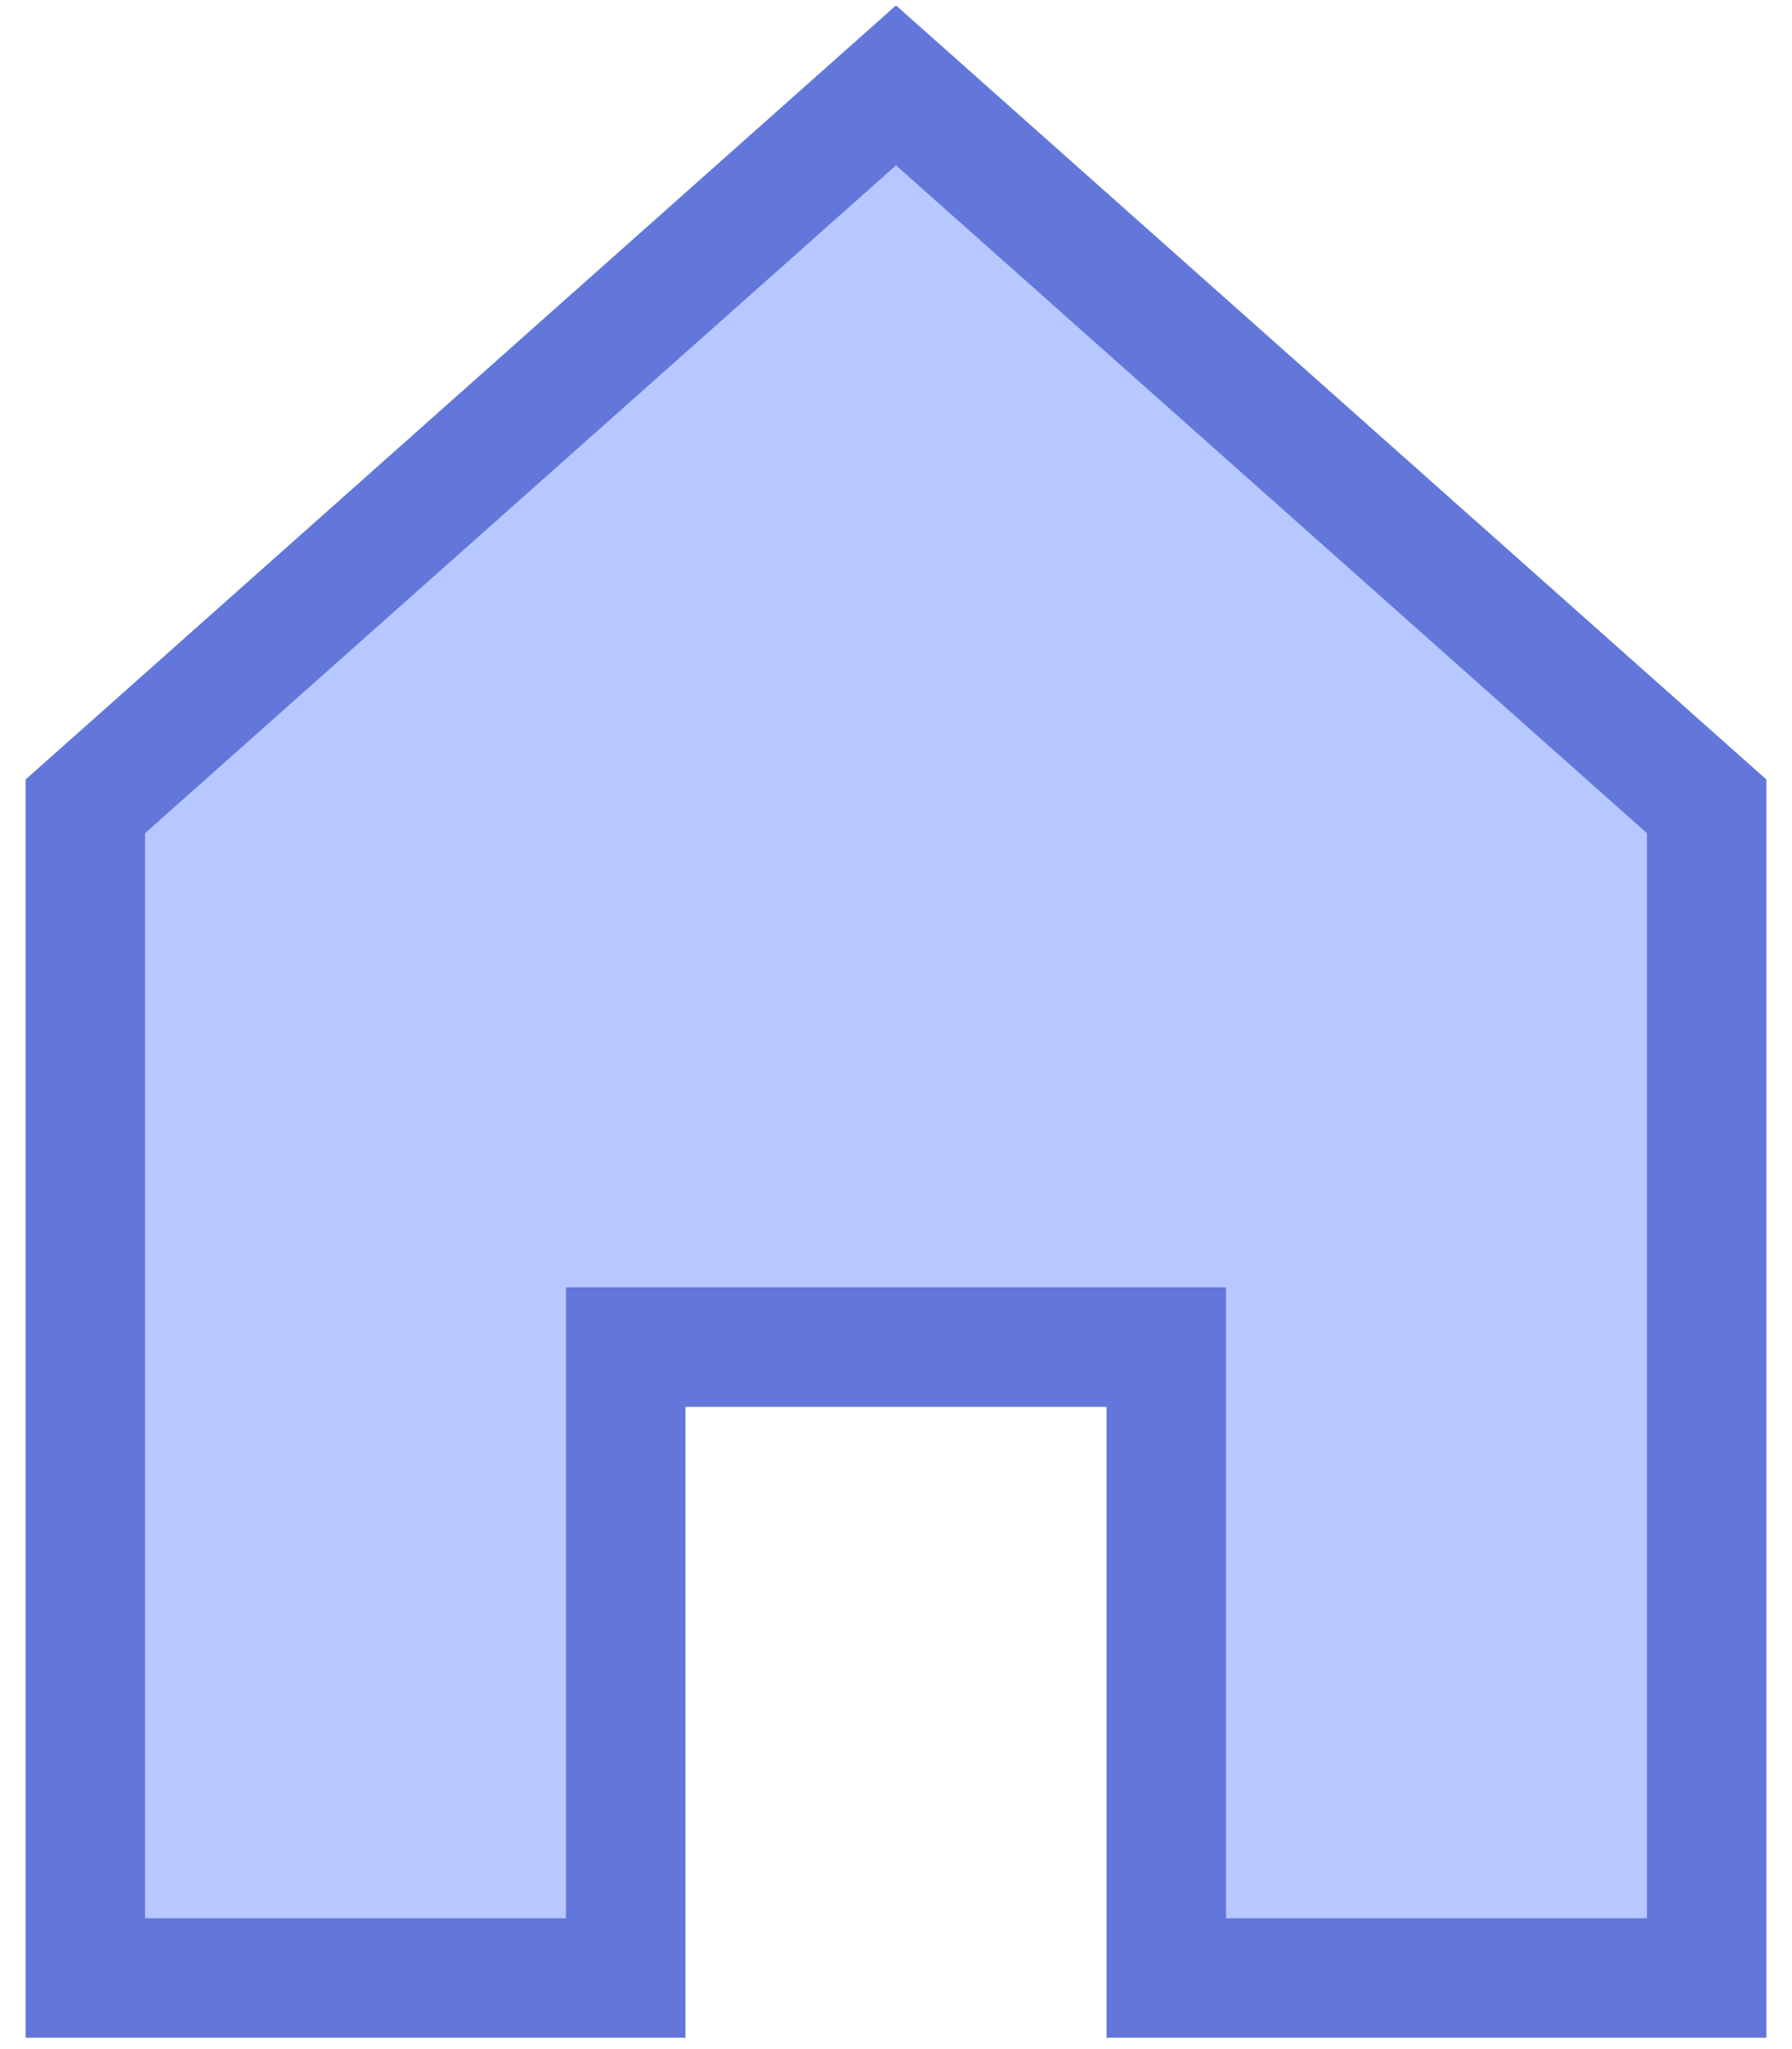<?xml version="1.0" encoding="UTF-8" standalone="no"?>
<svg width="21px" height="24px" viewBox="0 0 21 24" version="1.1" xmlns="http://www.w3.org/2000/svg" xmlns:xlink="http://www.w3.org/1999/xlink">
    <!-- Generator: Sketch 39.1 (31720) - http://www.bohemiancoding.com/sketch -->
    <title>Shape</title>
    <desc>Created with Sketch.</desc>
    <defs></defs>
    <g id="Symbols" stroke="none" stroke-width="1" fill="none" fill-rule="evenodd">
        <g id="Icons/Tabs/home/Highlighted" transform="translate(-5, -3)" stroke-width="1.4" stroke="#6277D9" fill="#B6C8FF">
            <polygon id="Shape" points="15.5 4 6 12.444 6 26.167 12.333 26.167 12.333 18.778 18.667 18.778 18.667 26.167 25 26.167 25 12.444"></polygon>
        </g>
    </g>
</svg>